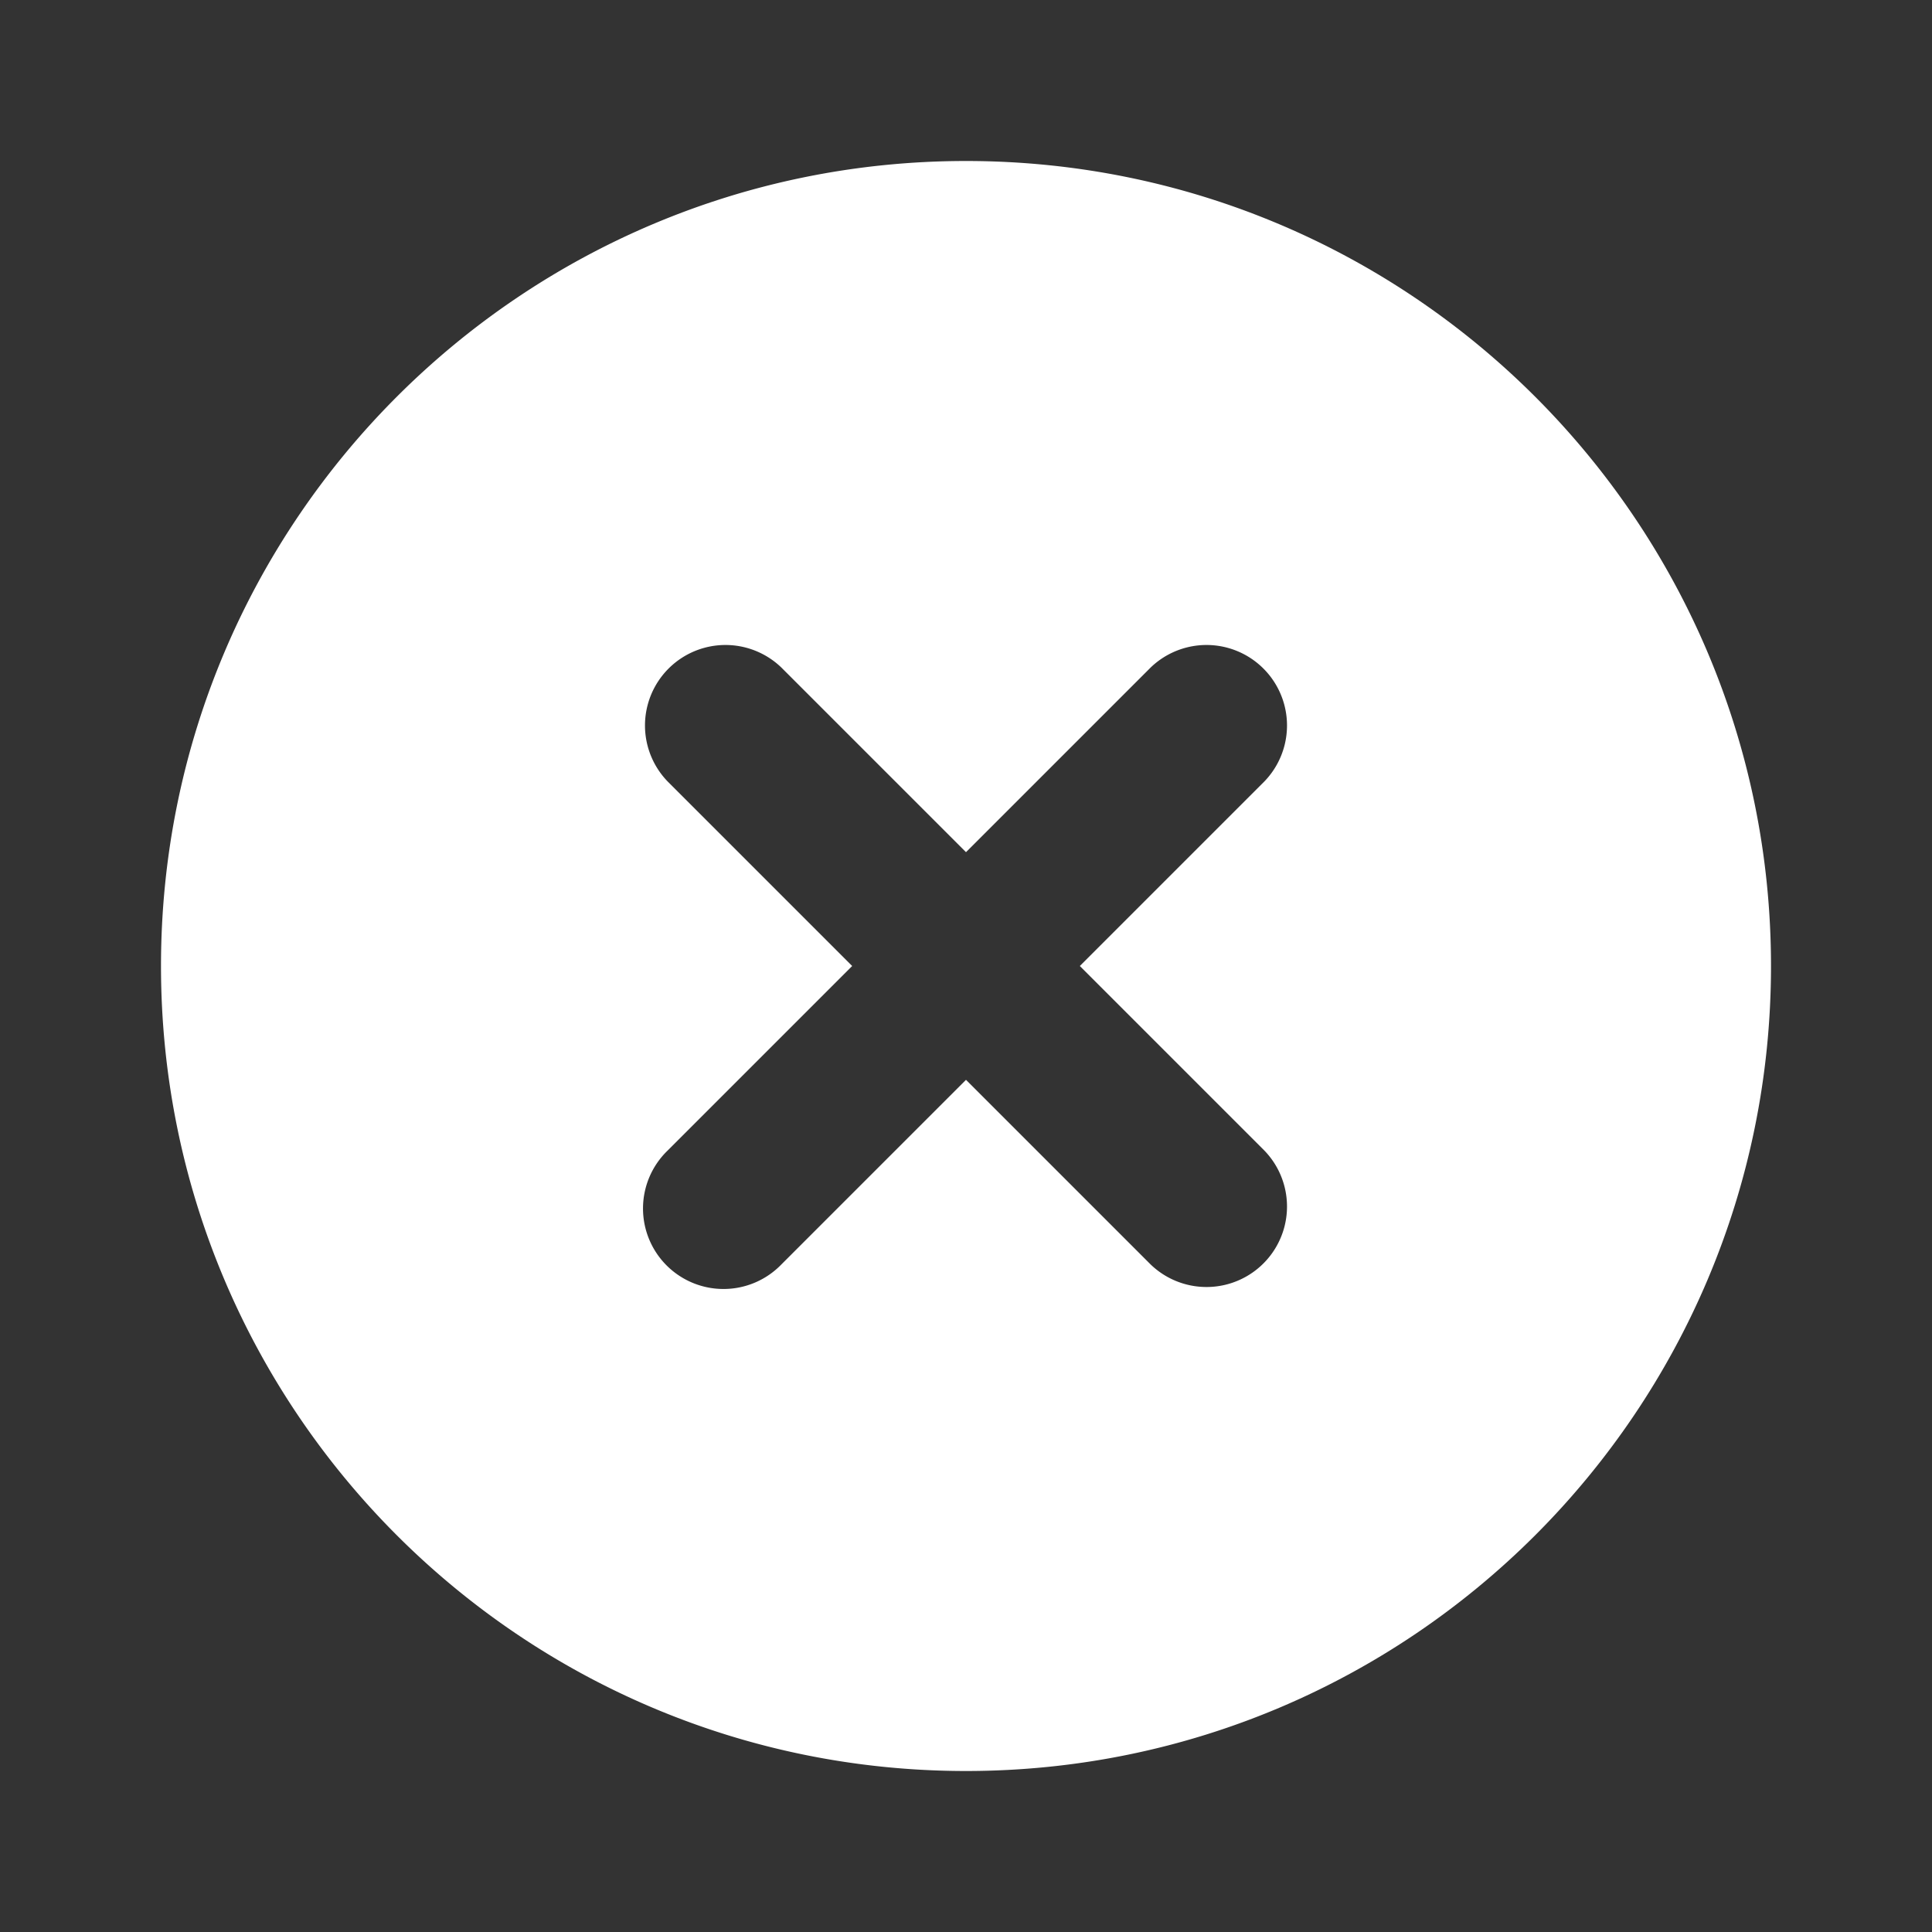 <svg class="w-6 h-6 text-gray-800 dark:text-white" aria-hidden="true"
    xmlns="http://www.w3.org/2000/svg" width="24" height="24" fill="#fff" viewBox="0 0 24 24">
    <rect x="0" y="0" width="24" height="24" fill="#333333" stroke="none"/>
    <path fill-rule="evenodd" d="M2 12C2 6.477 6.477 2 12 2s10 4.477 10 10-4.477 10-10 10S2 17.523 2 12Zm7.707-3.707a1 1 0 0 0-1.414 1.414L10.586 12l-2.293 2.293a1 1 0 1 0 1.414 1.414L12 13.414l2.293 2.293a1 1 0 0 0 1.414-1.414L13.414 12l2.293-2.293a1 1 0 0 0-1.414-1.414L12 10.586 9.707 8.293Z" clip-rule="evenodd"/>
</svg>

